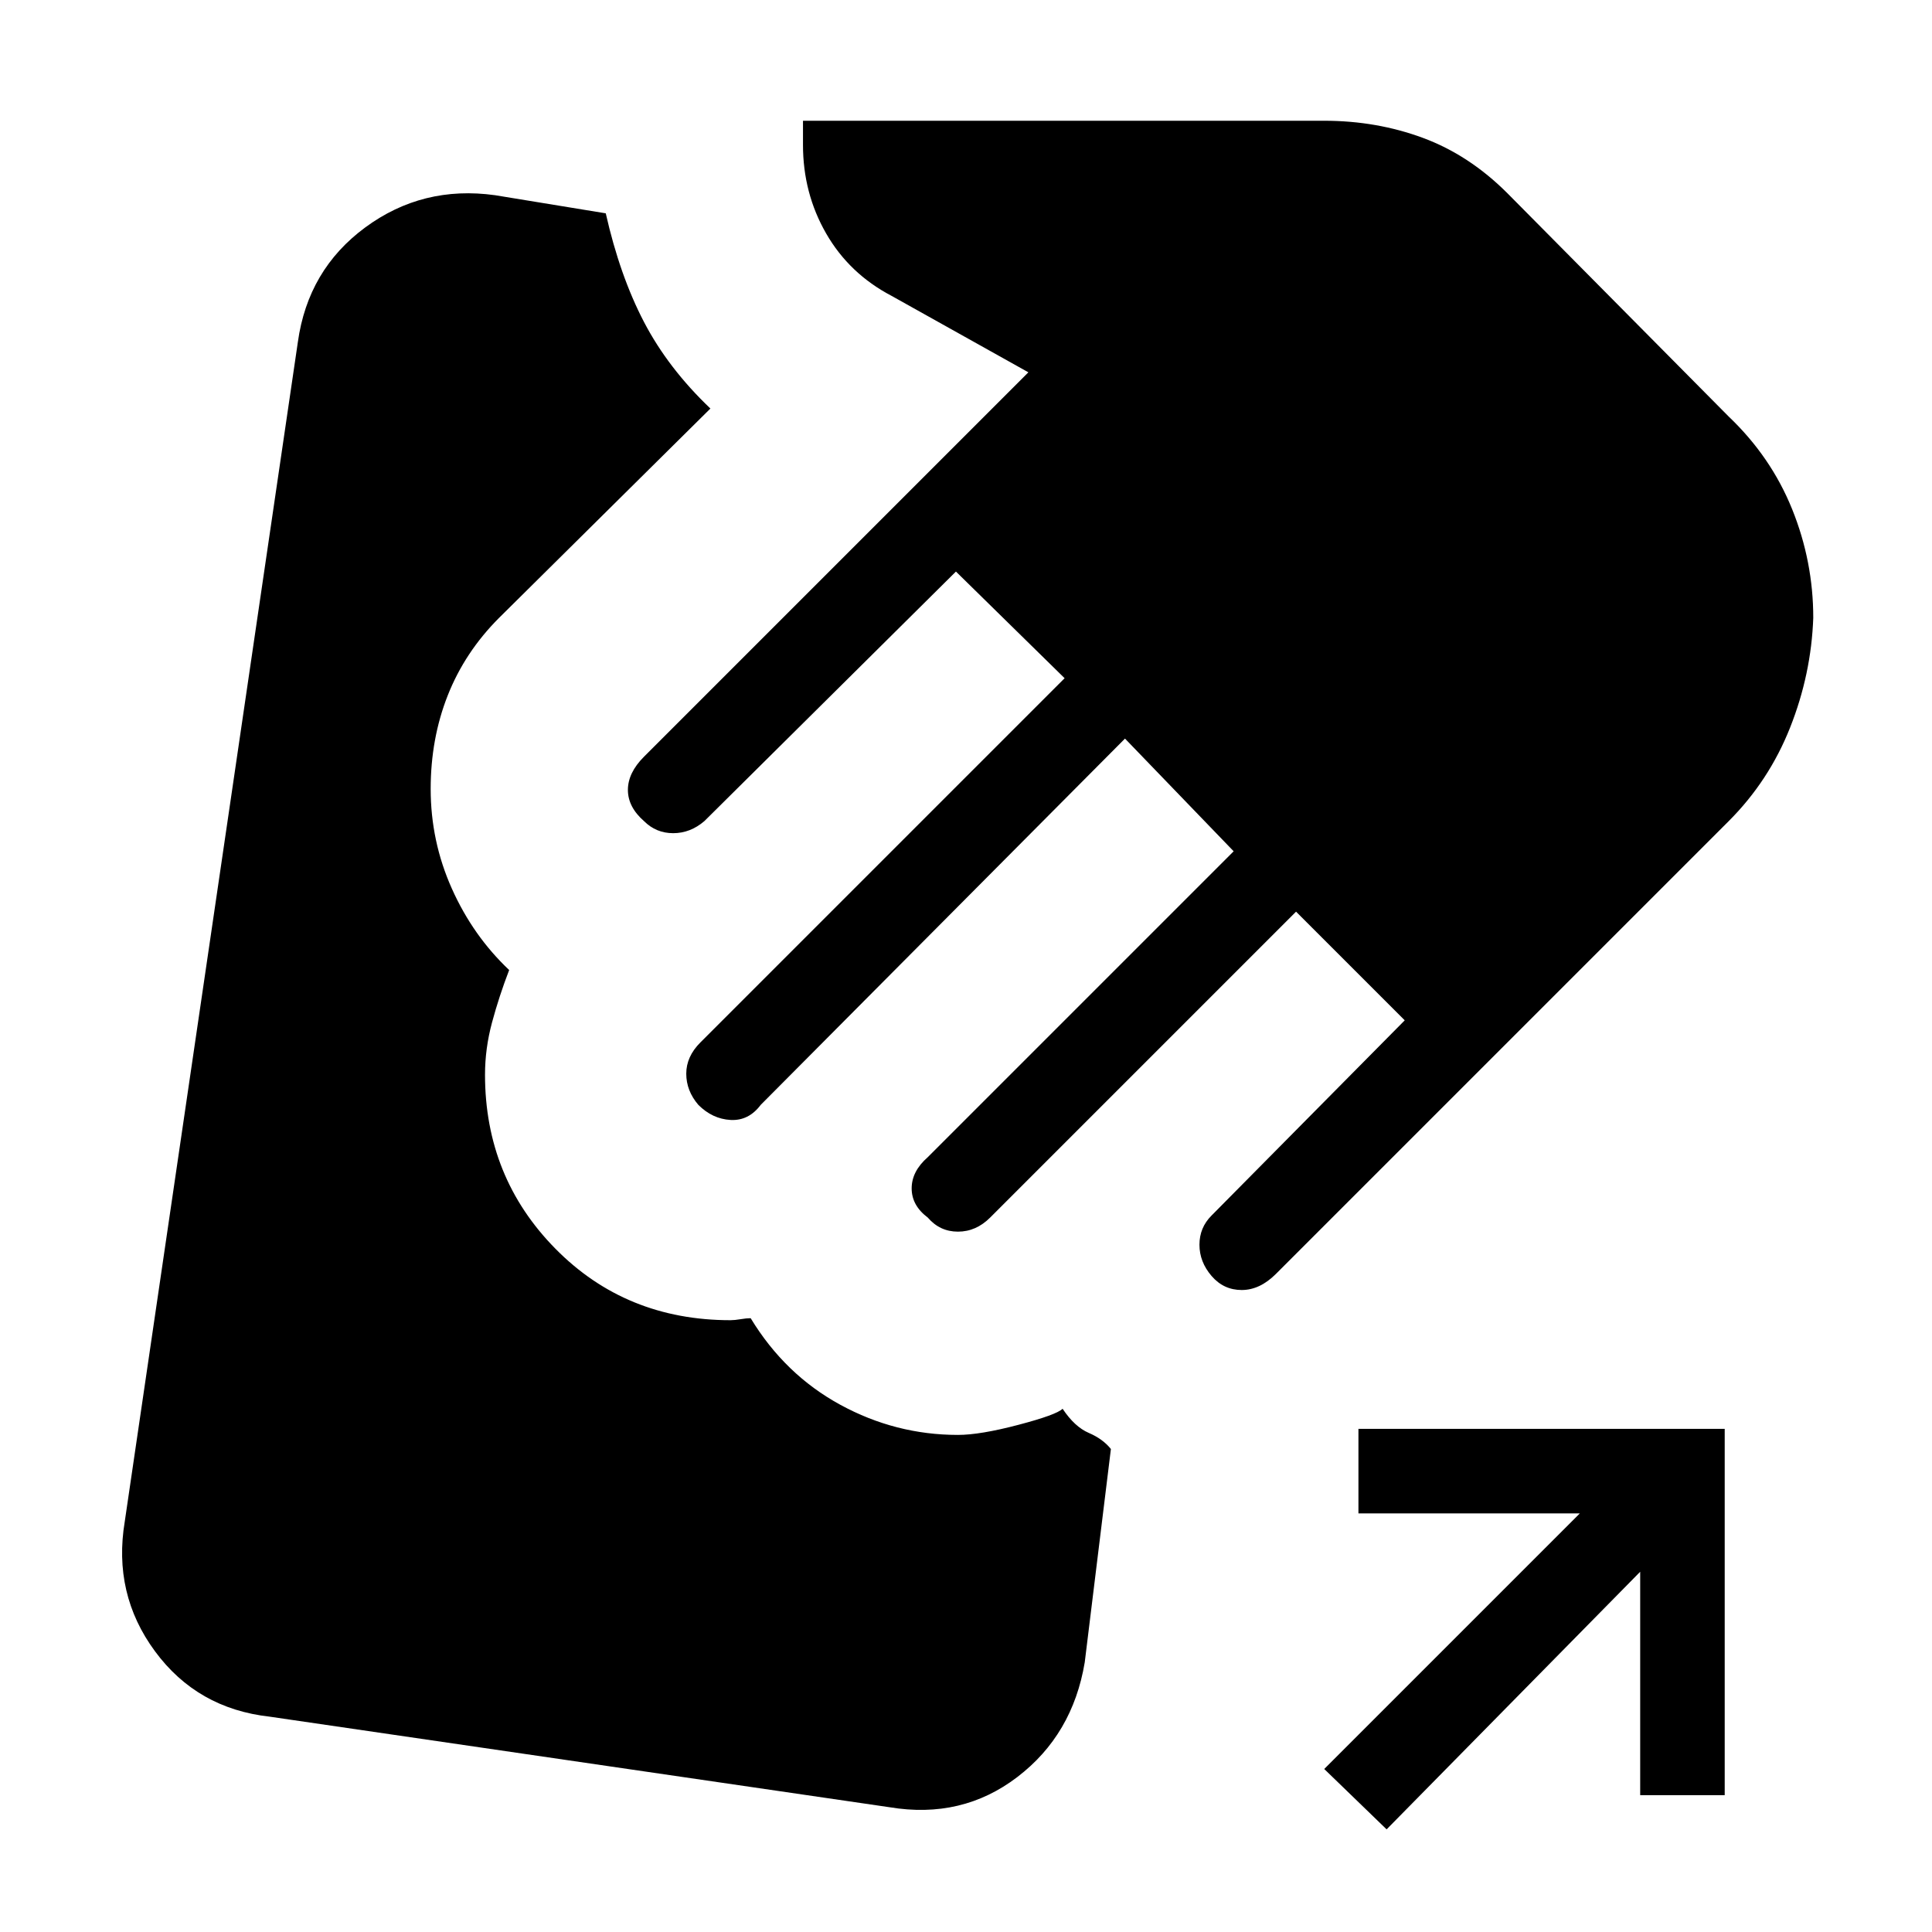 <svg xmlns="http://www.w3.org/2000/svg" height="24" viewBox="0 -960 960 960" width="24"><path d="m442-62-308-45q-36-4-57-32.5T62-204l86-586q5-36 33.5-57t64.5-16l55 9q7 31 19 54t33 43L248-653q-17 17-25.5 38.5T214-568q0 26 10.5 49.5T253-478q-5 13-8.5 26t-3.5 26q0 51 35 86.5t87 35.5q2 0 5-.5t5-.5q17 28 44.5 43t58.5 15q11 0 30-5t22-8q6 9 13 12t11 8l-13 106q-6 36-33.5 57T442-62Zm160-264q-6-7-6-15.5t6-14.5l96-97-54-54-152 152q-7 7-16 7t-15-7q-8-6-8-14.5t8-15.5l152-152-54-56-181 182q-6 8-15 7.5t-16-7.5q-6-7-6-15.5t7-15.5l181-181-54-53-125 124q-7 6-15.5 6t-14.5-6q-8-7-8-15.5t8-16.5l191-191-68-38q-21-11-32.5-31T399-888v-12h259q26 0 49 8.5t42 27.5l110 111q21 20 31.5 46t10.5 54q-1 28-11.5 54.5T859-552L634-327q-8 8-17 8t-15-7Zm87 275-31-30 127-127H675v-42h182v182h-42v-111L689-51Z"/></svg>
